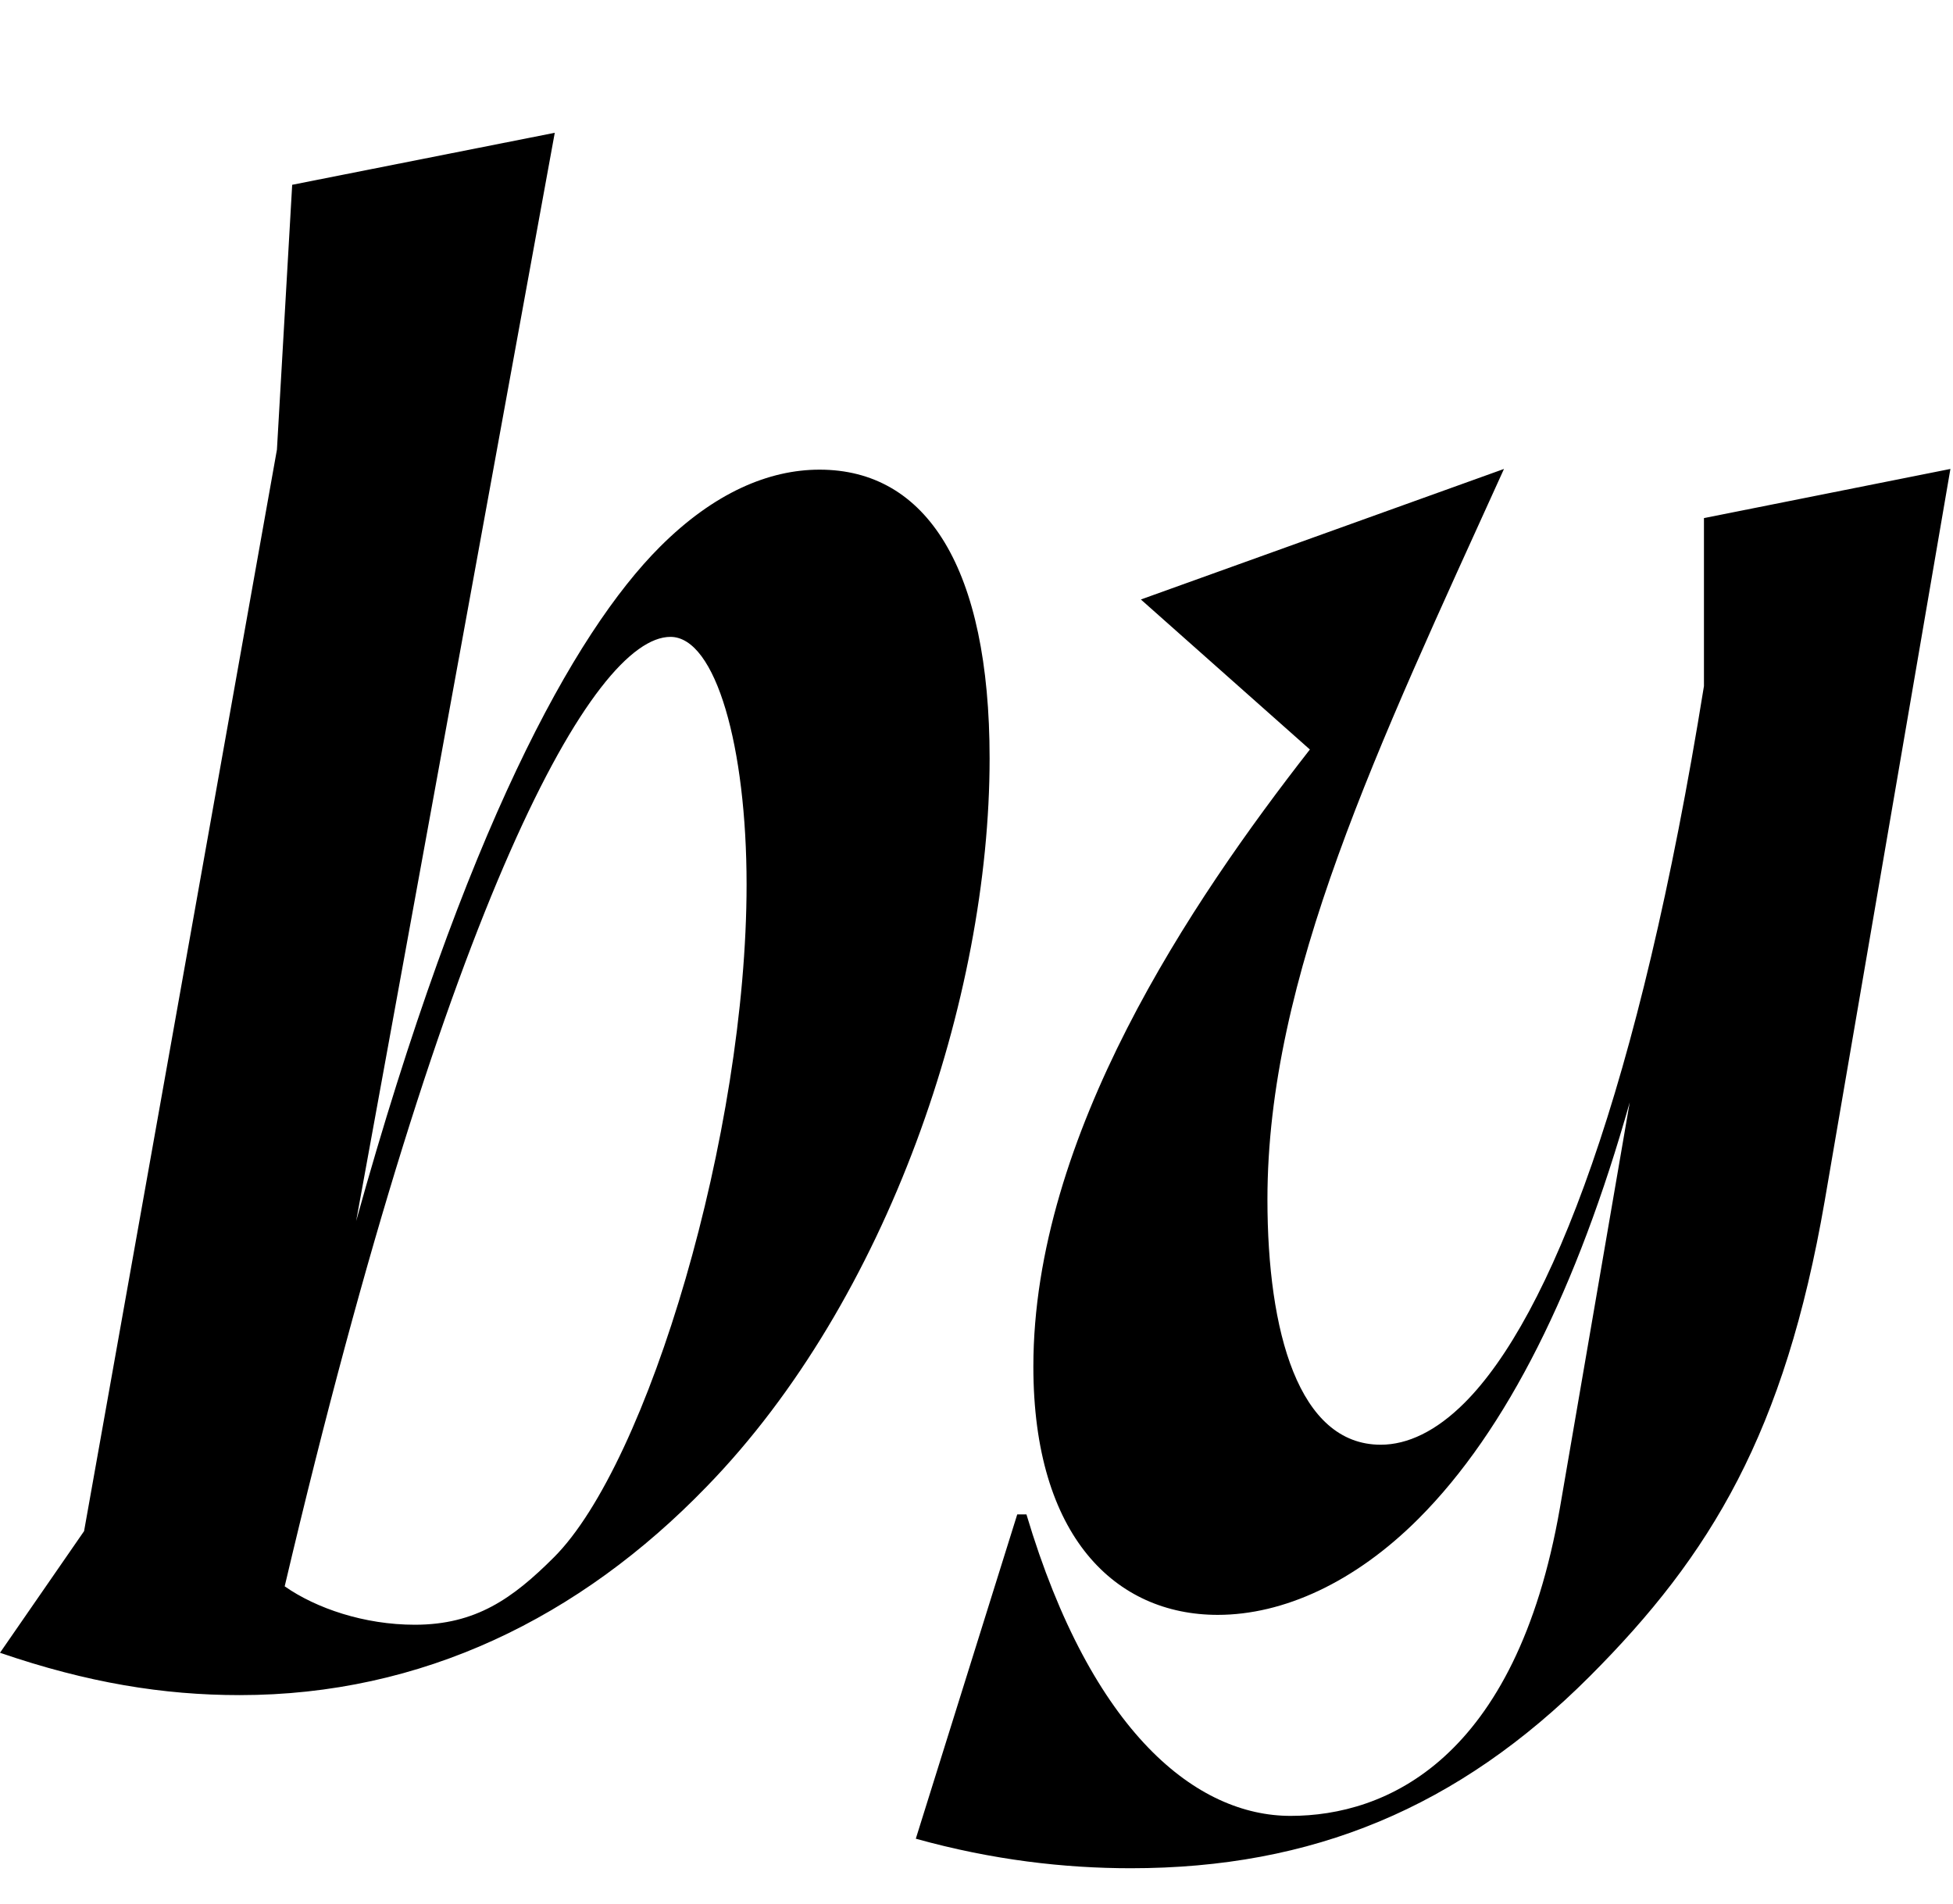 <svg width="1128.22" height="1100.002" xmlns="http://www.w3.org/2000/svg"><path d="M320.48 76.702l-151.69 30.04-8.81 152.98-111.41 624.69L0 954.672c50.48 17.33 94.35 24.46 138.46 24.46 105.3 0 196.48-44.67 269.72-120.39 104.93-107.83 163.5-282.44 163.5-420.61 0-110.17-36.44-166.85-98.24-166.85-29.26 0-60.94 13.31-92.2 44.57-49.8 49.8-112.78 164.13-175.5 389.45zm66.83 291.17c26.34 0 43.98 64.02 43.98 142.98 0 143.48-56.85 334.24-111.24 388.63-23.85 23.85-45.18 39-80.42 39-29.17 0-56.93-9.44-75.17-22.18 94.22-399.97 178.52-548.43 222.85-548.43zm739.41-97l-142.37 28.39v97.04c-37.57 233.35-88.78 364.48-138.28 413.98-16.46 16.46-32.96 24.22-48.44 24.22-47.48 0-65.45-65.28-65.45-141.65 0-128.57 63.45-260.65 136.65-421.98l-209.76 75.41 97.63 86.65c-68.63 87.87-159.74 222.96-159.74 356.42 0 98.26 47.54 143.43 106.5 143.43 37.85 0 79.17-18.71 115.96-55.5 51.15-51.15 91.78-133.32 122.06-240.58l-40.35 234.37c-25.48 145.91-100.84 177.82-155.61 177.82-53.67 0-114.63-47.04-152.56-174.15h-5.31l-58.6 187.33c44.32 12.35 86.02 17.06 124.17 17.06 105 0 189.26-34.96 265.07-110.76 70.34-70.35 112.72-141.15 135.78-274.48zm0 0"/></svg>